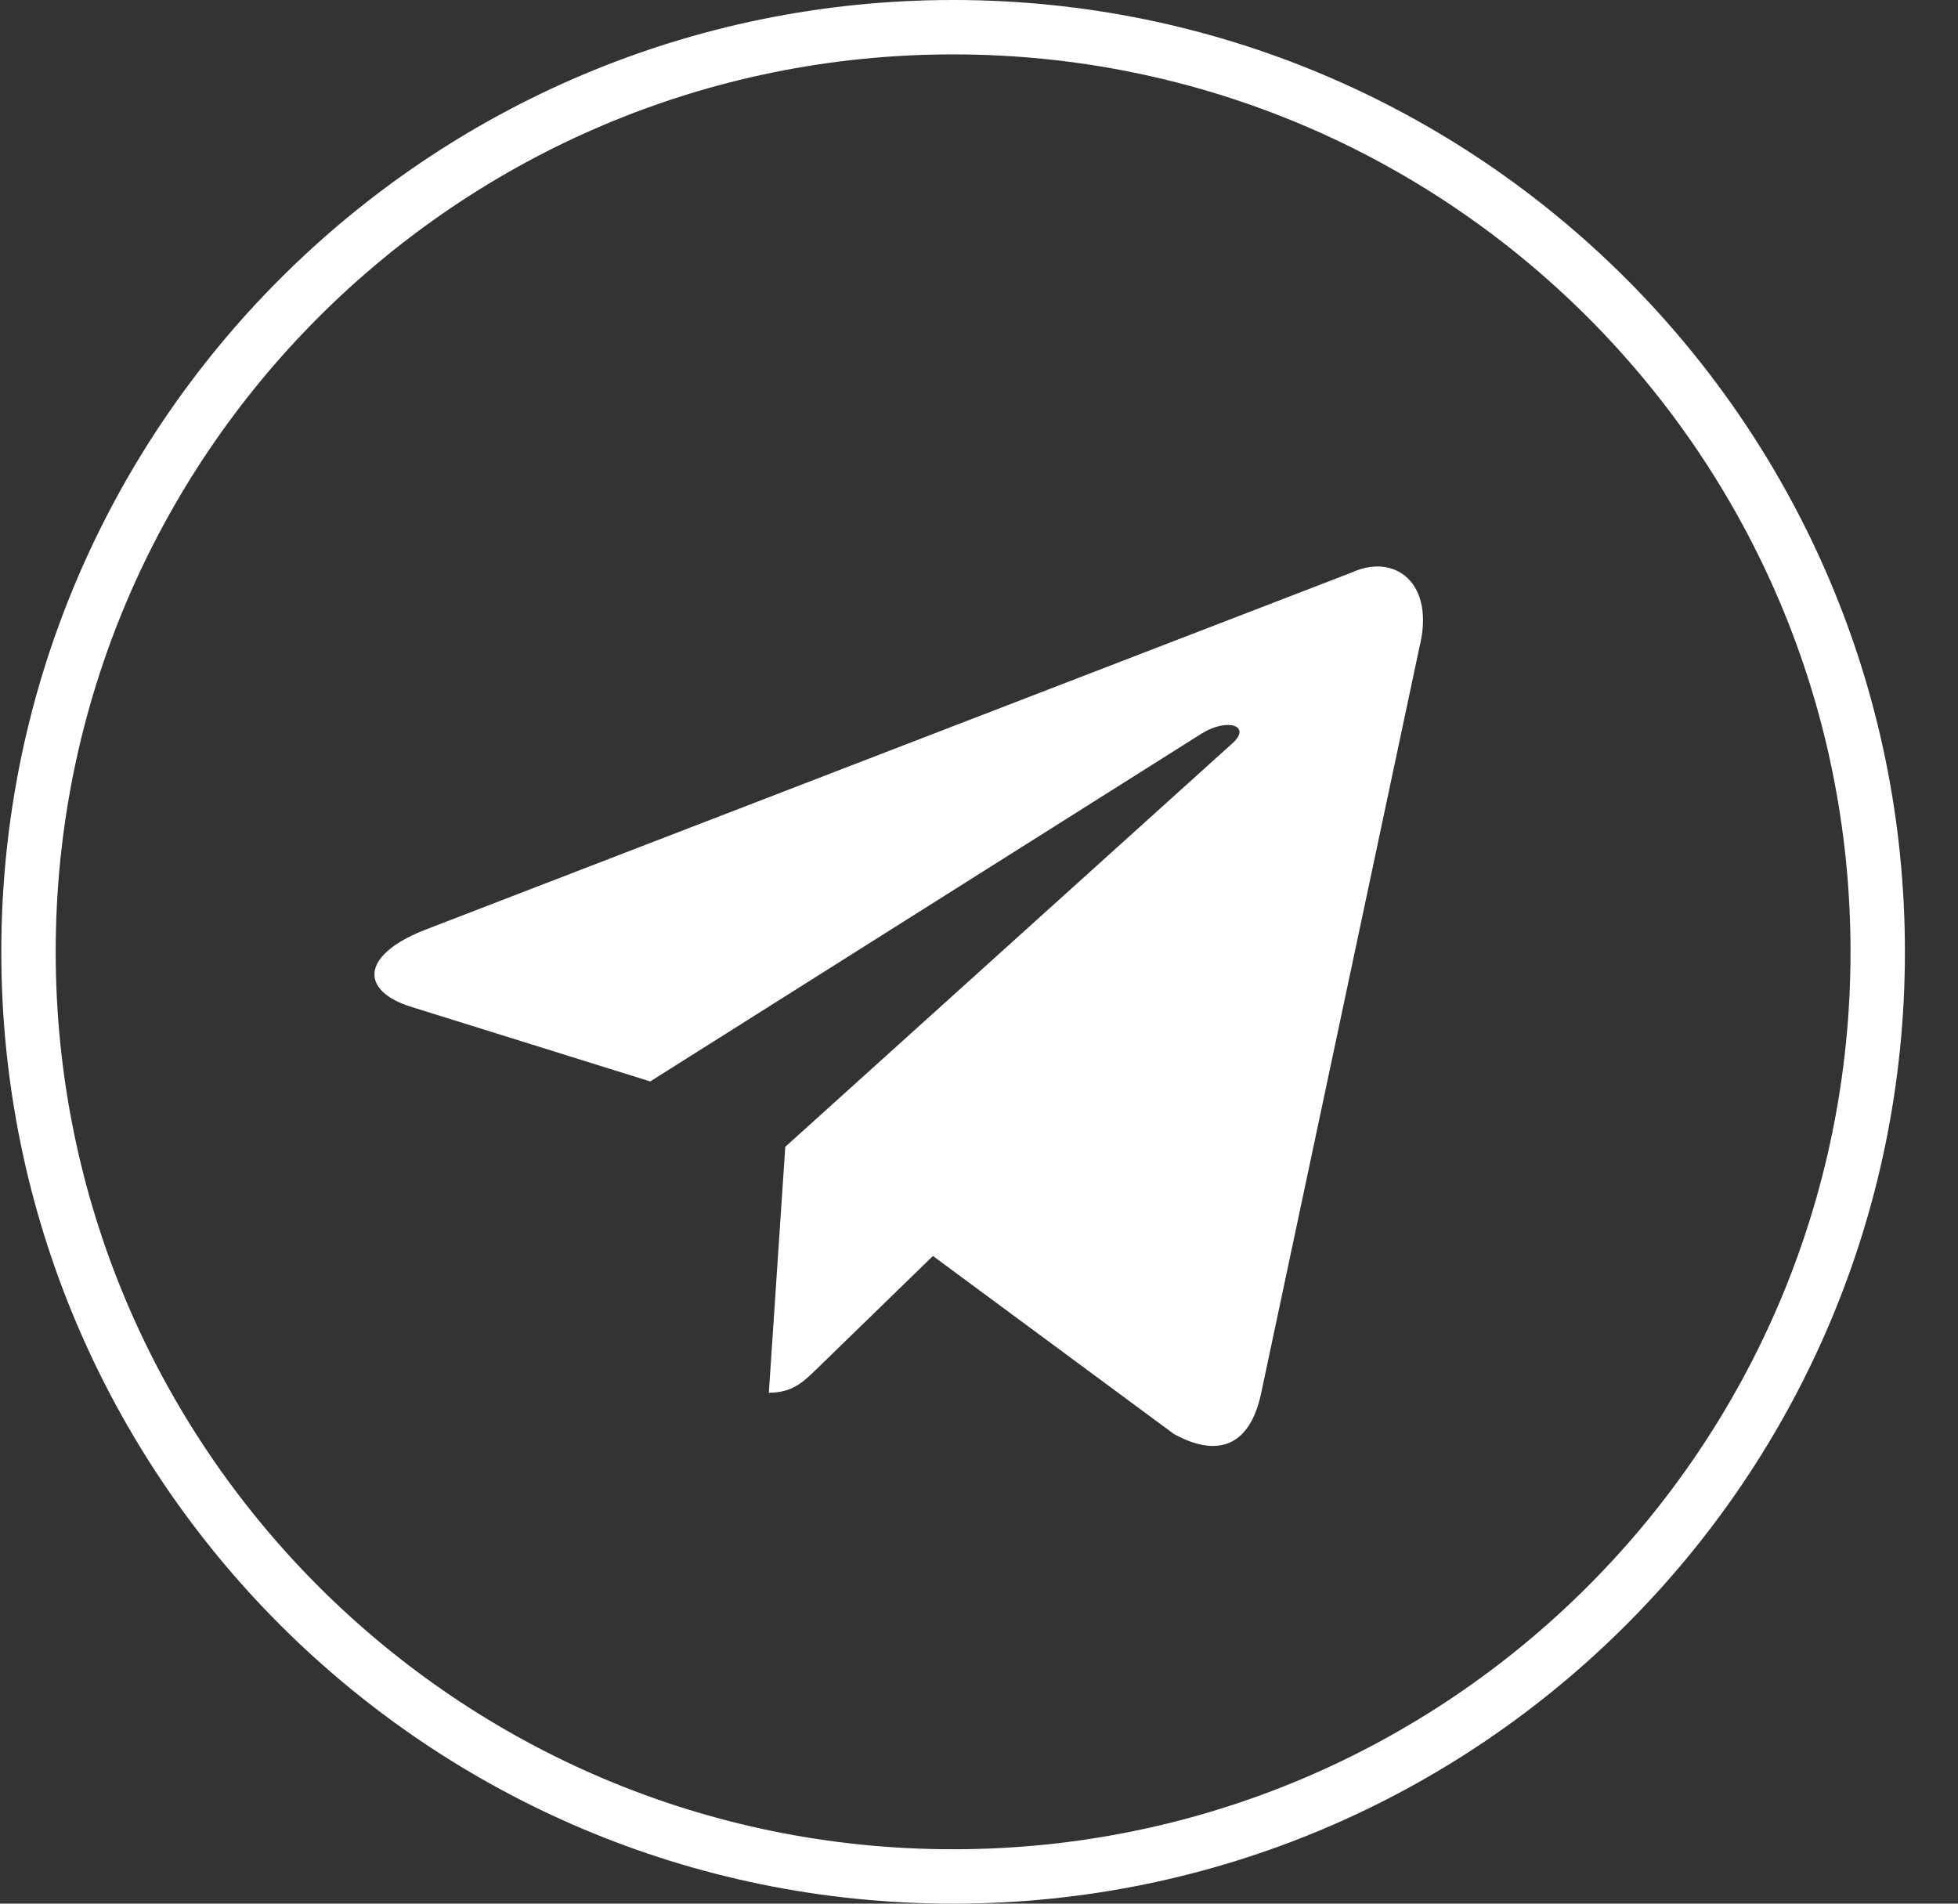 <svg width="36" height="35" viewBox="0 0 36 35" fill="none" xmlns="http://www.w3.org/2000/svg">
<rect x="0" y="0" width="36" height="35" fill="#333333" stroke="none"/>
<path d="M34.524 17.5C34.524 26.889 26.913 34.5 17.524 34.5C8.135 34.5 0.524 26.889 0.524 17.5C0.524 8.111 8.135 0.5 17.524 0.5C26.913 0.5 34.524 8.111 34.524 17.5Z" stroke="white"/>
<path d="M24.862 10.522L7.785 17.107C6.619 17.575 6.626 18.226 7.571 18.515L11.955 19.883L22.1 13.483C22.579 13.191 23.018 13.348 22.657 13.668L14.438 21.085H14.436L14.438 21.086L14.136 25.606C14.579 25.606 14.774 25.402 15.023 25.163L17.153 23.092L21.582 26.364C22.399 26.814 22.986 26.582 23.189 25.608L26.097 11.903C26.395 10.71 25.642 10.169 24.862 10.522Z" fill="white"/>
</svg>
